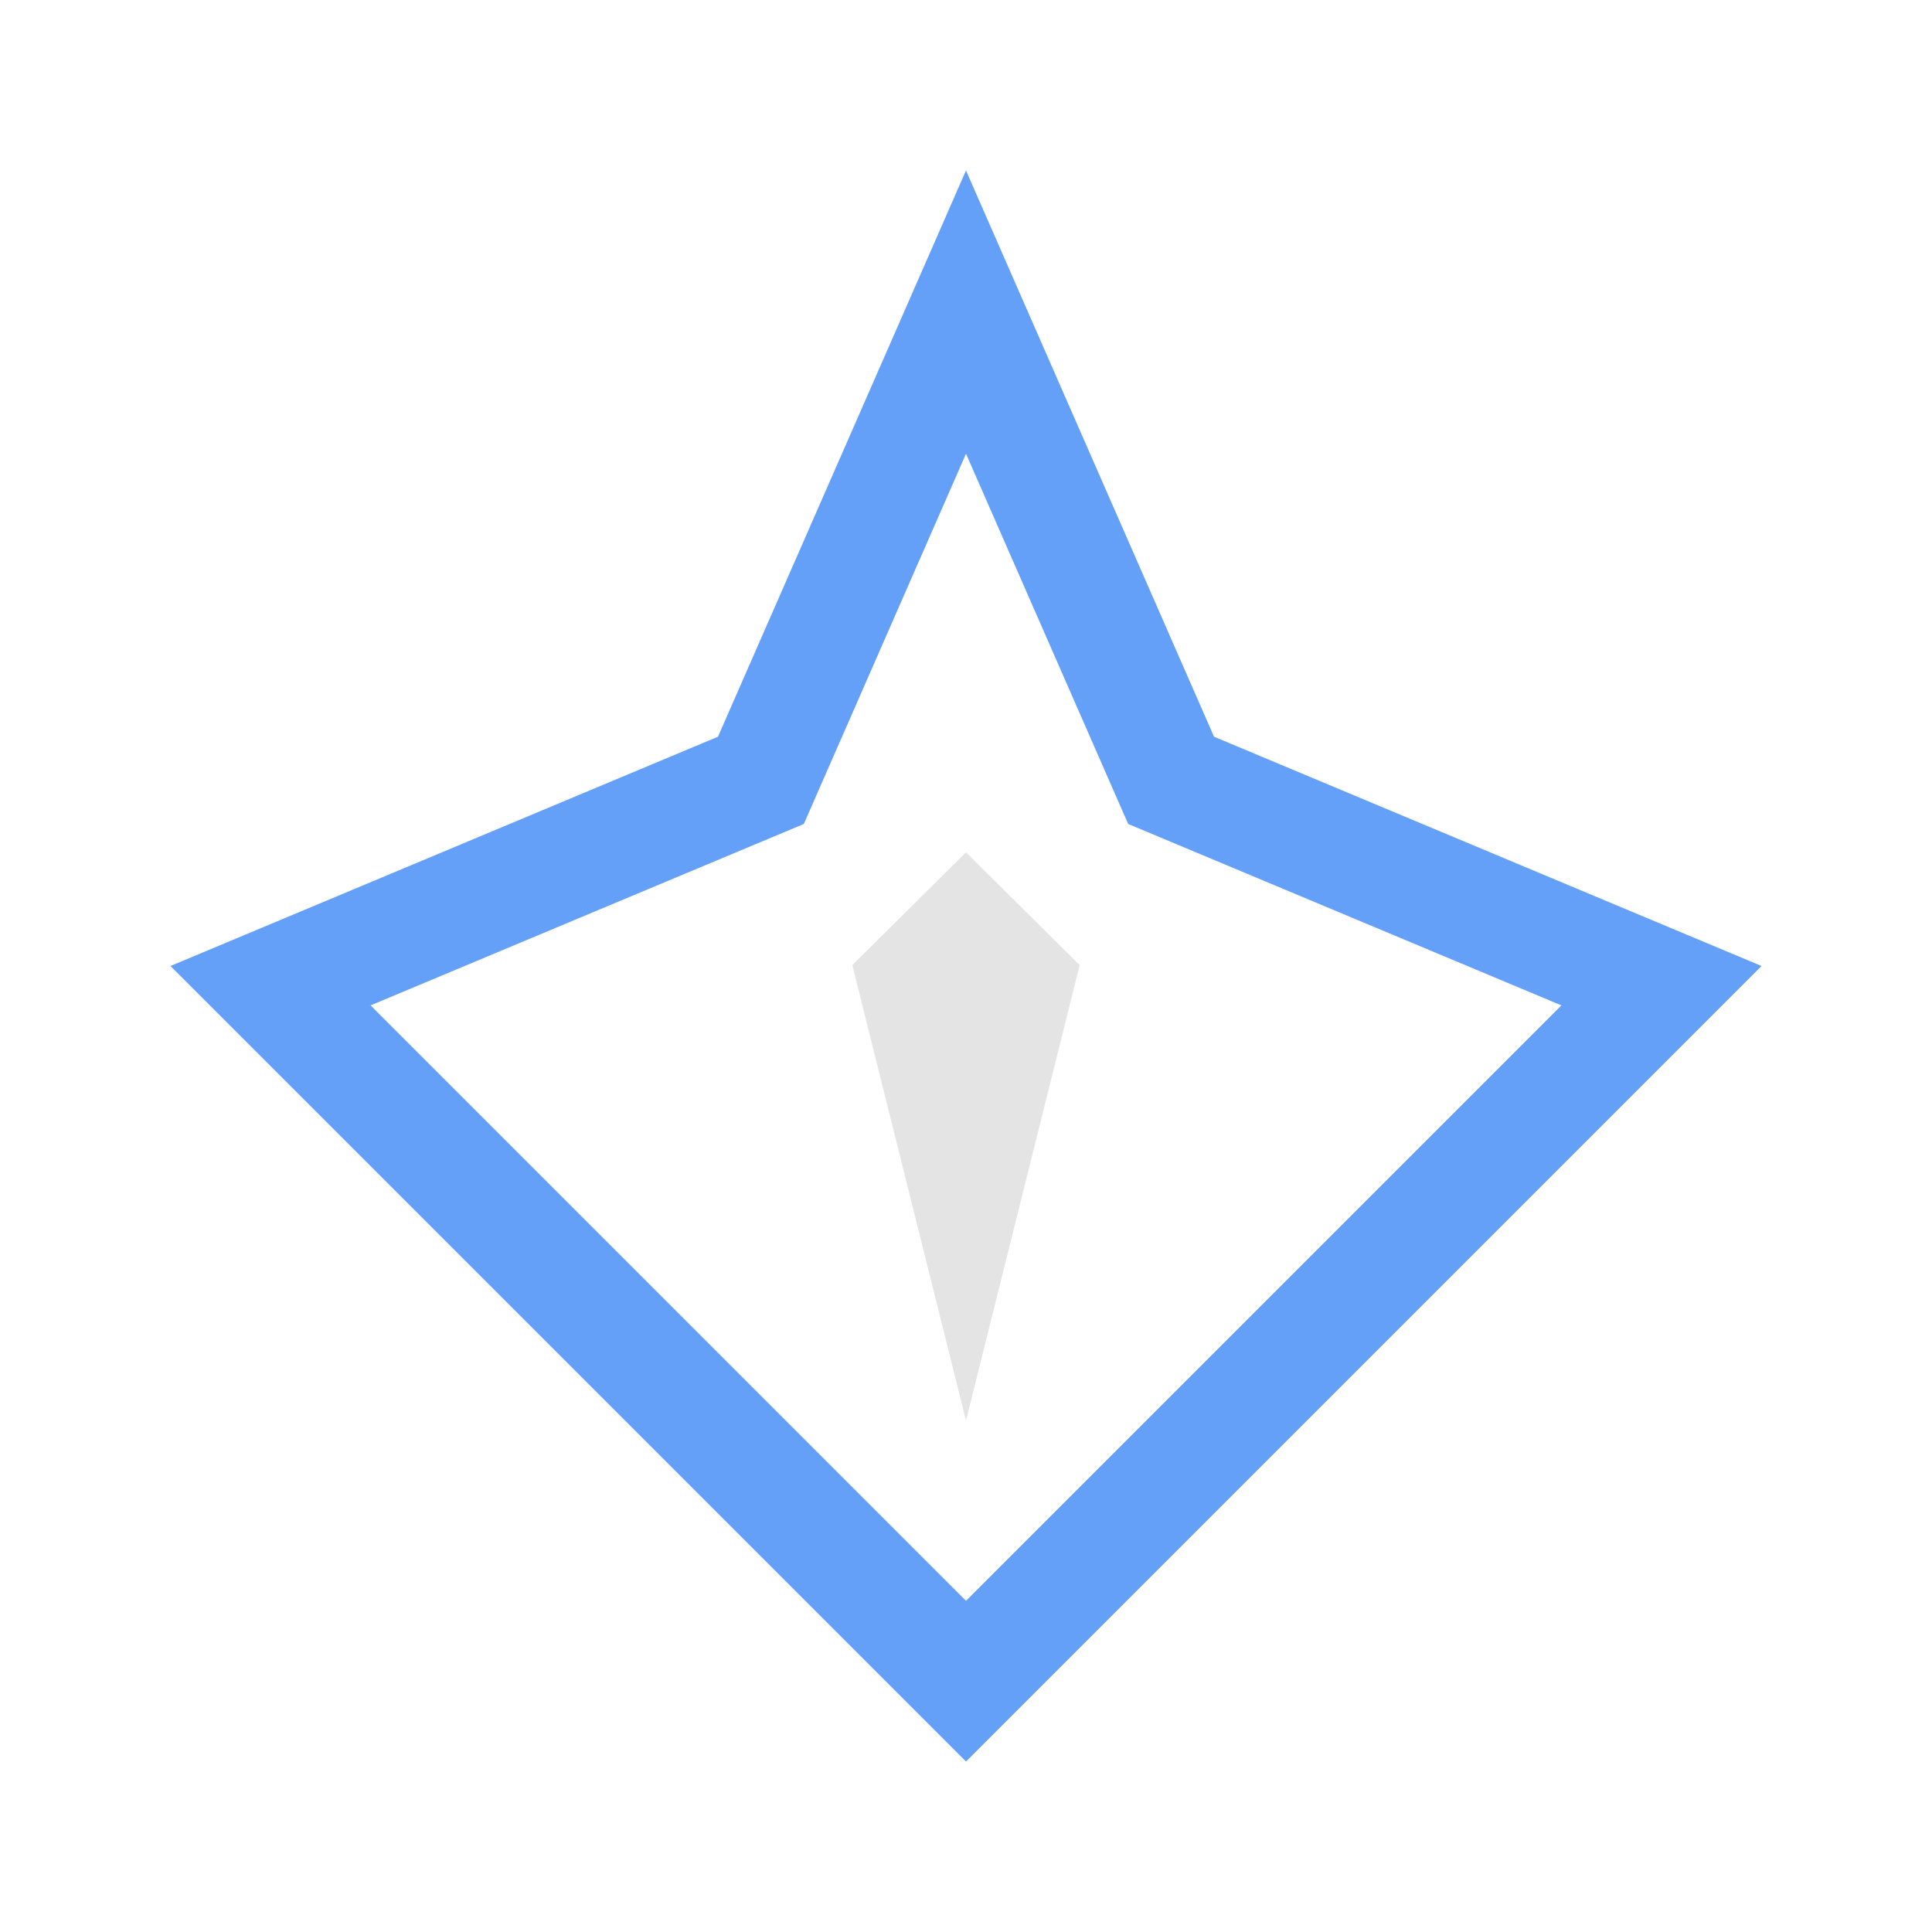 <svg xmlns="http://www.w3.org/2000/svg" xmlns:xlink="http://www.w3.org/1999/xlink" fill="none" version="1.1" width="85" height="85" viewBox="0 0 85 85"><defs><filter id="master_svg0_137_1276" filterUnits="objectBoundingBox" color-interpolation-filters="sRGB" x="-10" y="-6" width="90" height="90"><feFlood flood-opacity="0" result="BackgroundImageFix"/><feColorMatrix in="SourceAlpha" type="matrix" values="0 0 0 0 0 0 0 0 0 0 0 0 0 0 0 0 0 0 127 0"/><feOffset dy="4" dx="0"/><feGaussianBlur stdDeviation="2.5"/><feColorMatrix type="matrix" values="0 0 0 0 0 0 0 0 0 0 0 0 0 0 0 0 0 0 0.3 0"/><feBlend mode="normal" in2="BackgroundImageFix" result="effect1_dropShadow"/><feBlend mode="normal" in="SourceGraphic" in2="effect1_dropShadow" result="shape"/></filter></defs><g style="opacity:0.7;" filter="url(#master_svg0_137_1276)"><g><path d="M59.921,34.506L42.5,17.5L21.5,38L42.5,58.5L59.921,41.494L63.5,38L59.921,34.506ZM56.342,38L42.5,24.487L28.658,38L42.5,51.513L56.342,38Z" fill-rule="evenodd" fill="#FFFFFF" fill-opacity="1"/></g><g><path d="M37.5,38.459L42.5,58.5L47.5,38.459L42.5,33.5L37.5,38.459Z" fill="#D8D8D8" fill-opacity="1"/></g><g><path d="M12.484,36.413L31.588,28.412L39.771,9.731L42.5,3.5L45.229,9.731L53.412,28.412L72.516,36.413L77.5,38.5L73.679,42.321L46.035,69.965L42.5,73.5L38.965,69.965L11.321,42.321L7.5,38.5L12.484,36.413ZM35.365,32.251L42.5,15.962L49.635,32.251L68.696,40.233L42.5,66.429L16.304,40.233L35.365,32.251Z" fill-rule="evenodd" fill="#2377F5" fill-opacity="1"/></g></g></svg>